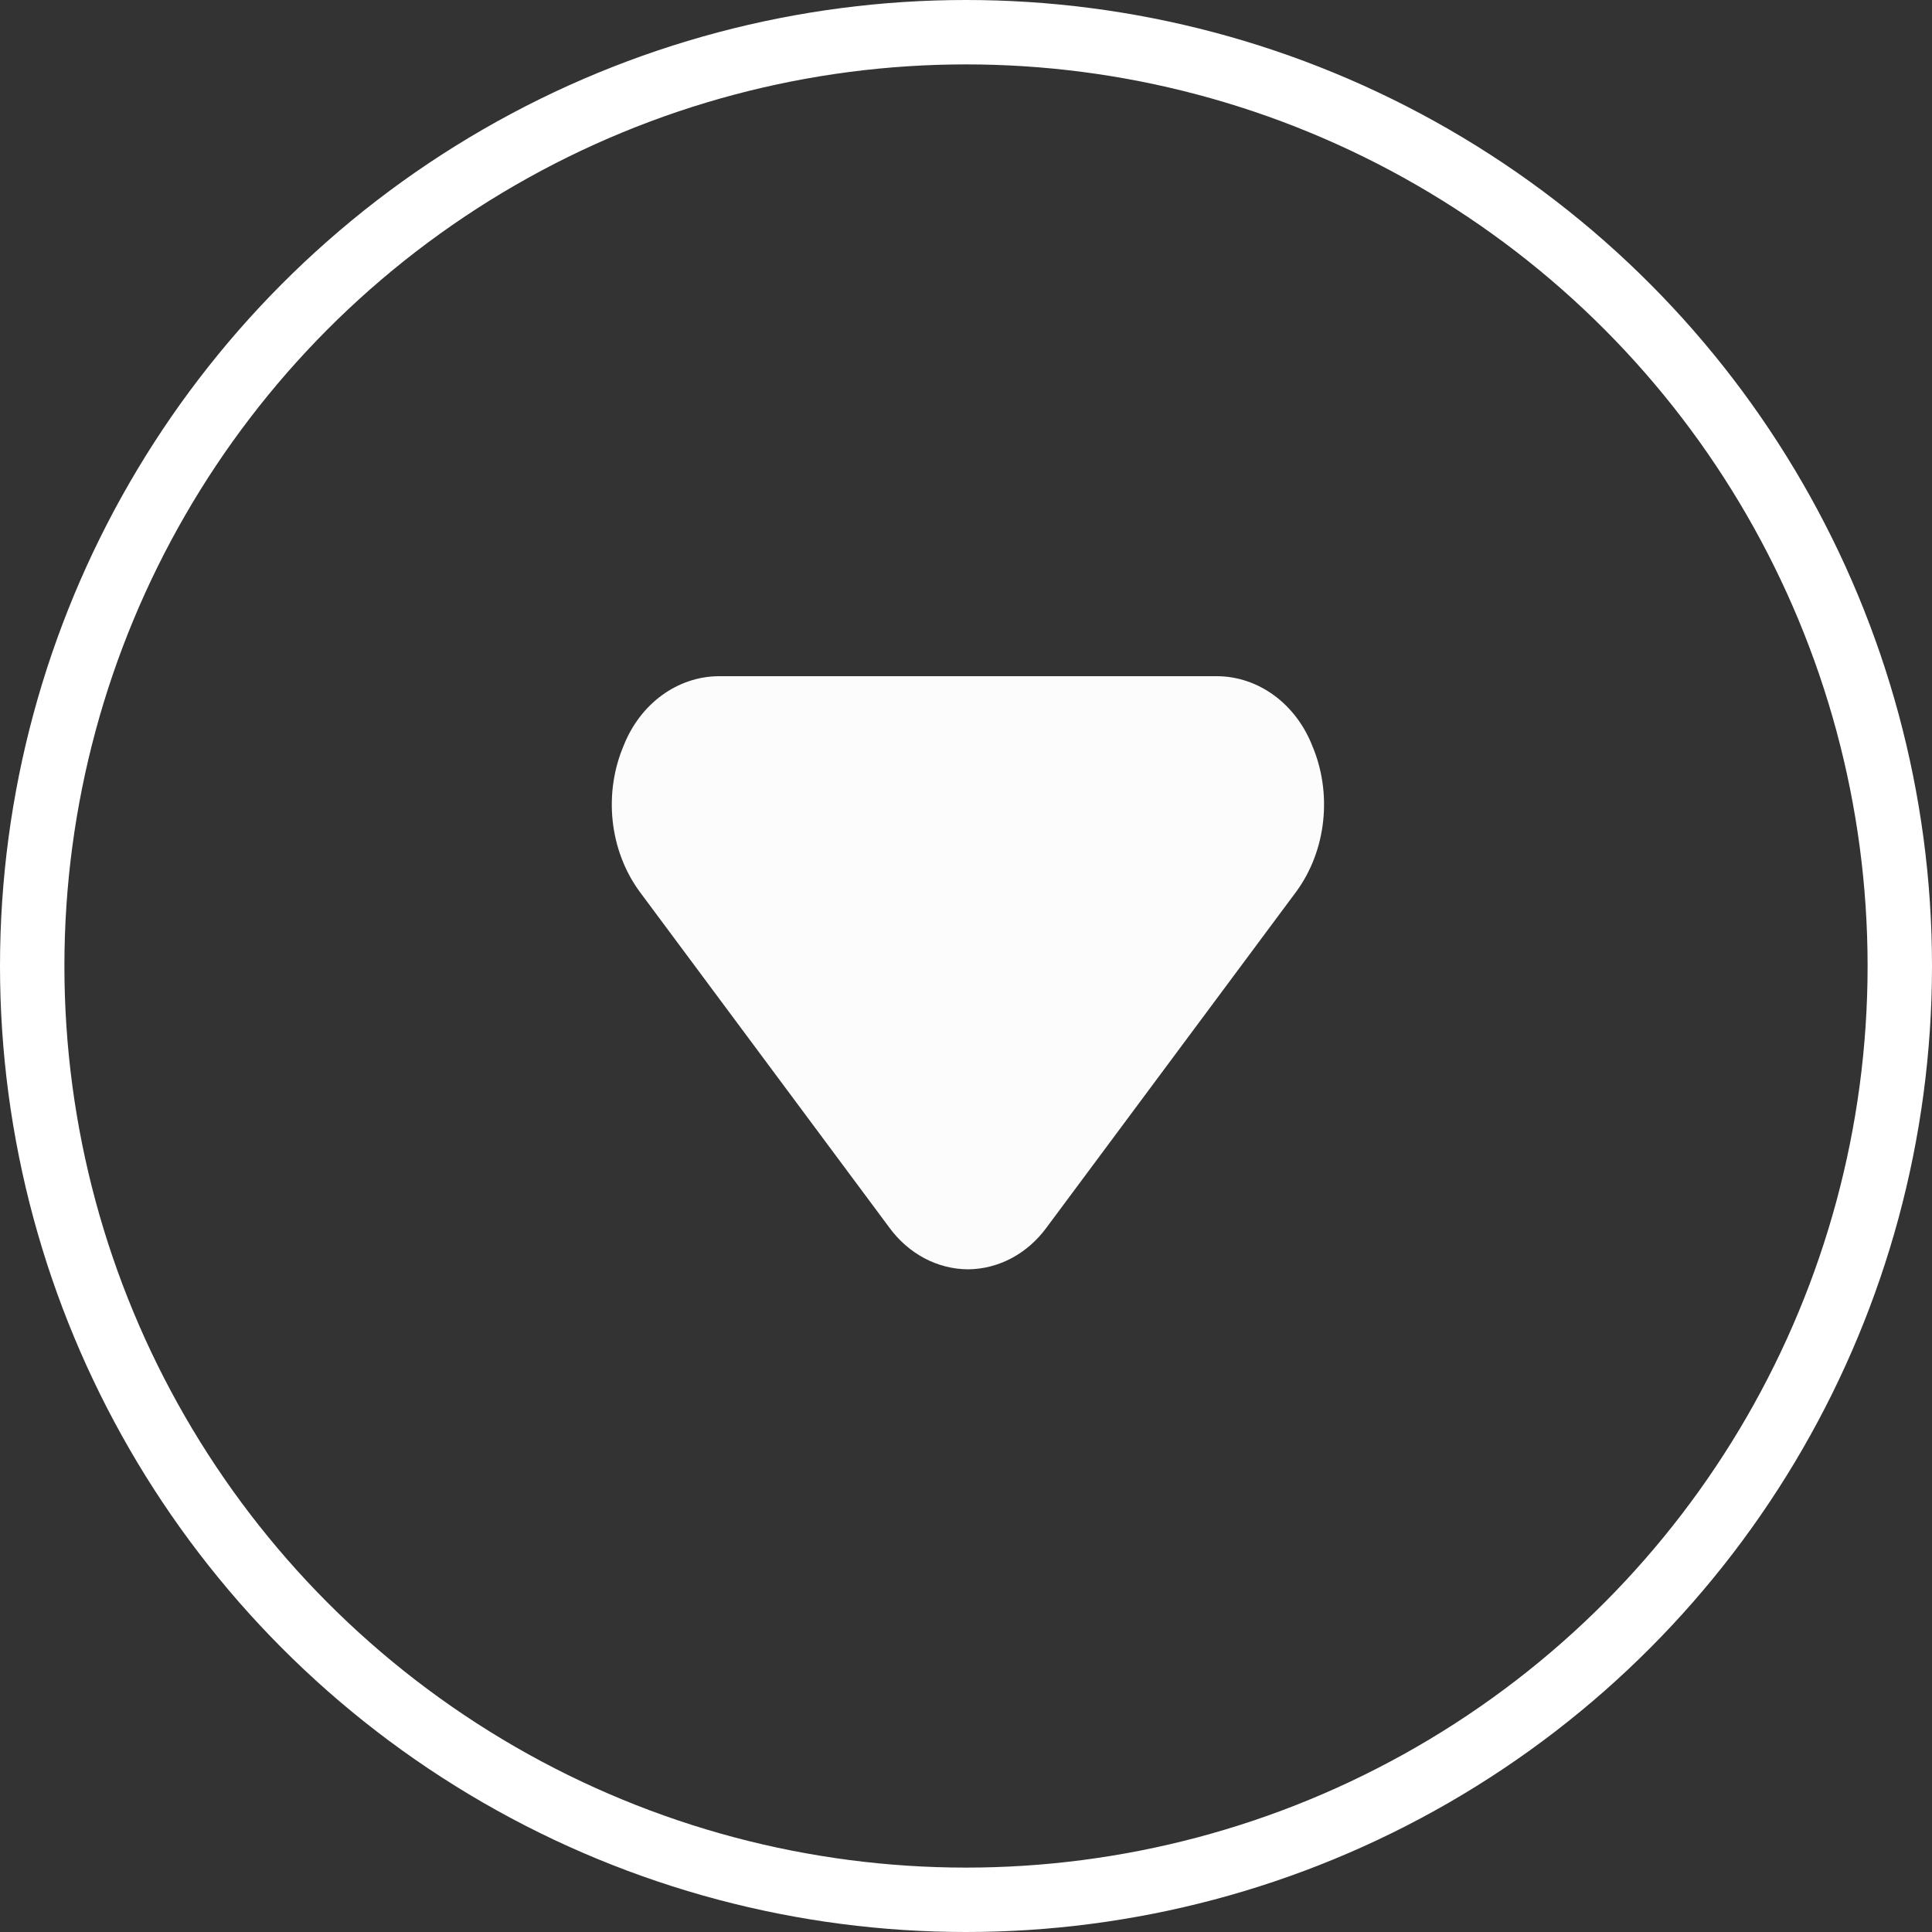 <svg width="60" height="60" viewBox="0 0 60 60" fill="none" xmlns="http://www.w3.org/2000/svg">
<rect x="0" y="0" width="60" height="60" fill="#333333" stroke="none"/>
<circle cx="30" cy="30" r="29" stroke="white" stroke-width="2"/>
<path d="M30.06 39.42C29.59 39.417 29.125 39.298 28.701 39.072C28.277 38.845 27.904 38.517 27.609 38.11L19.85 27.672C19.396 27.044 19.111 26.287 19.026 25.487C18.942 24.687 19.061 23.877 19.371 23.149C19.622 22.516 20.032 21.977 20.551 21.596C21.071 21.215 21.678 21.008 22.301 21H37.819C38.442 21.008 39.049 21.215 39.569 21.596C40.088 21.977 40.498 22.516 40.749 23.149C41.059 23.877 41.178 24.687 41.093 25.487C41.009 26.287 40.724 27.044 40.27 27.672L32.511 38.11C32.216 38.517 31.843 38.845 31.419 39.072C30.995 39.298 30.53 39.417 30.06 39.42Z" fill="#FCFCFC"/>
</svg>
